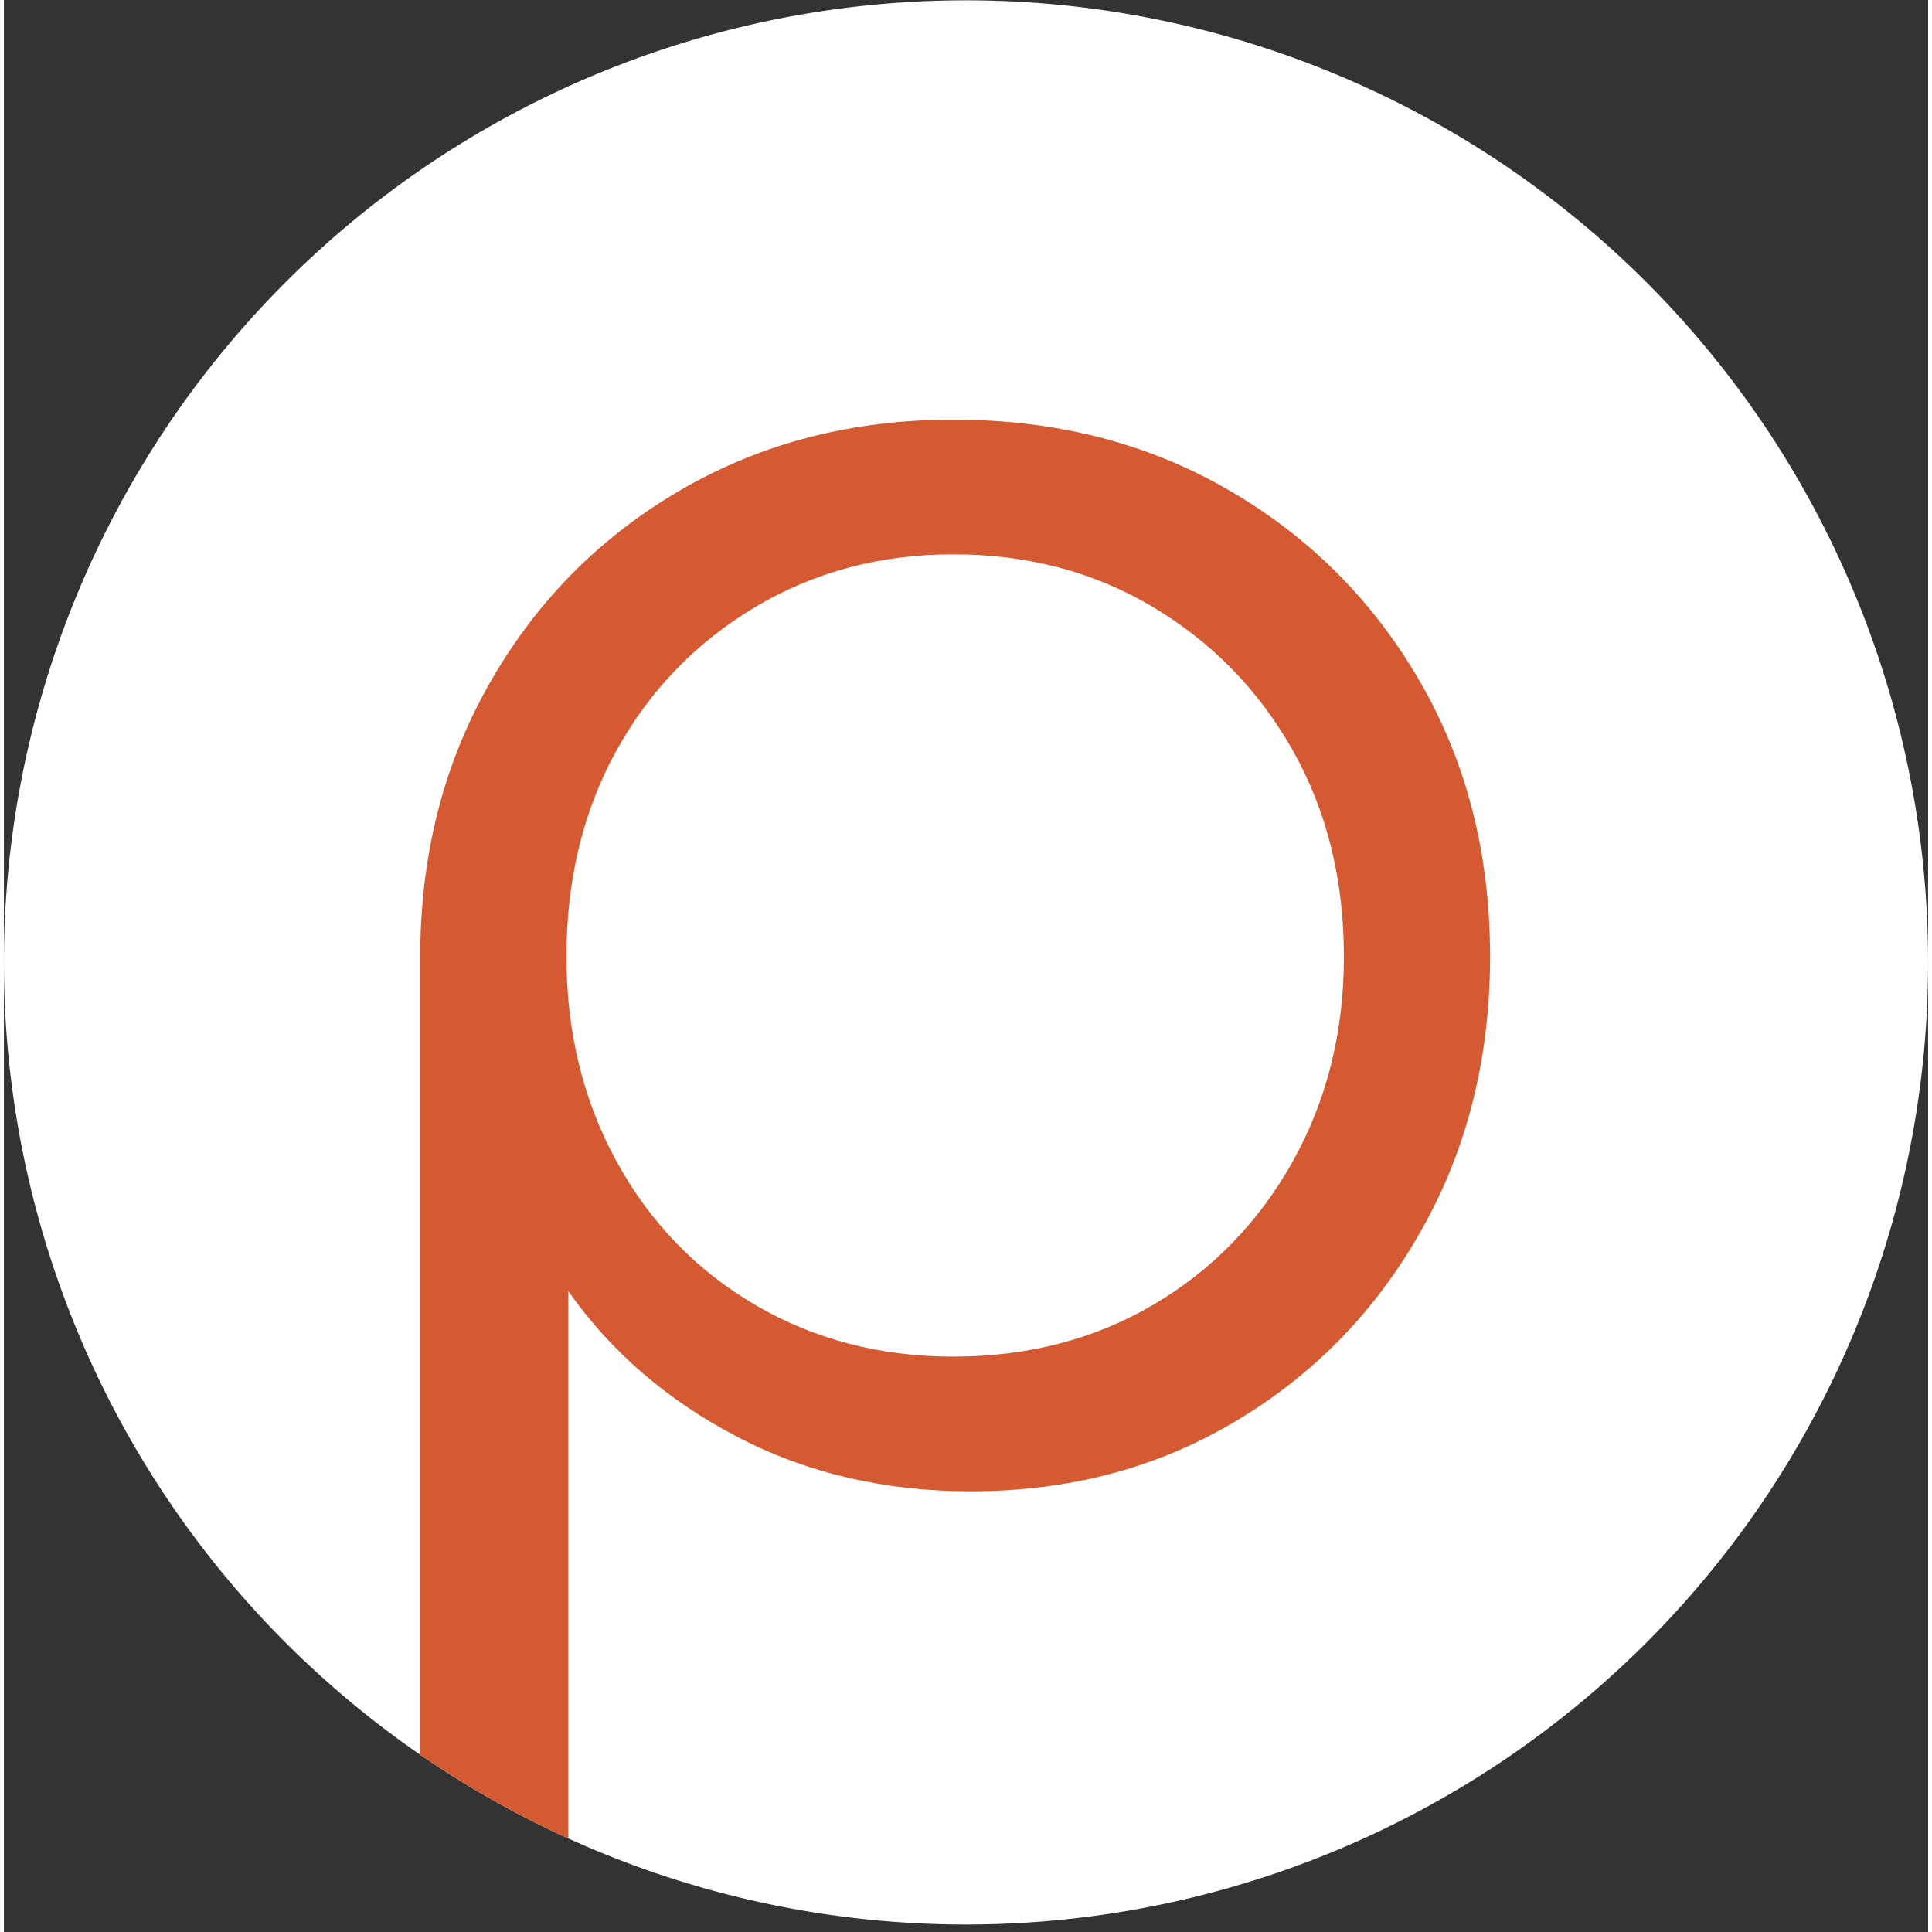 <svg xmlns="http://www.w3.org/2000/svg" width="96" height="96"
     viewBox="12 7.988 72 72.292">
  <rect x="12" y="7.988" width="72" height="72.292" fill="#333333" stroke="none"/>
  <clipPath id="a">
    <path d="M12 44a36 36 0 1072 0 36 36 0 10-72 0"/>
  </clipPath>
  <path d="M12 44a36 36 0 1072 0 36 36 0 10-72 0" fill="#fff"/>
  <path fill="#d65a31" clip-path="url(#a)"
        d="M30.38 80.28q-1.29 0-2.05-.76-.75-.75-.75-2.05V43.49q.07-5.62 2.7-10.12 2.62-4.5 7.12-7.09t10.12-2.59q5.76 0 10.3 2.63 4.53 2.62 7.16 7.16t2.63 10.3q0 5.68-2.56 10.22-2.55 4.54-6.95 7.16-4.39 2.63-9.93 2.63-4.83 0-8.75-2.05t-6.3-5.44v21.17q0 1.3-.76 2.05-.75.76-1.98.76zm17.14-21.53q4.18 0 7.49-1.94 3.31-1.95 5.22-5.37 1.91-3.42 1.91-7.66 0-4.32-1.91-7.71-1.91-3.38-5.22-5.36-3.31-1.98-7.49-1.98-4.1 0-7.42 1.98-3.31 1.98-5.18 5.36-1.87 3.39-1.87 7.71 0 4.24 1.87 7.66t5.18 5.37q3.32 1.94 7.42 1.94z"/>
</svg>
